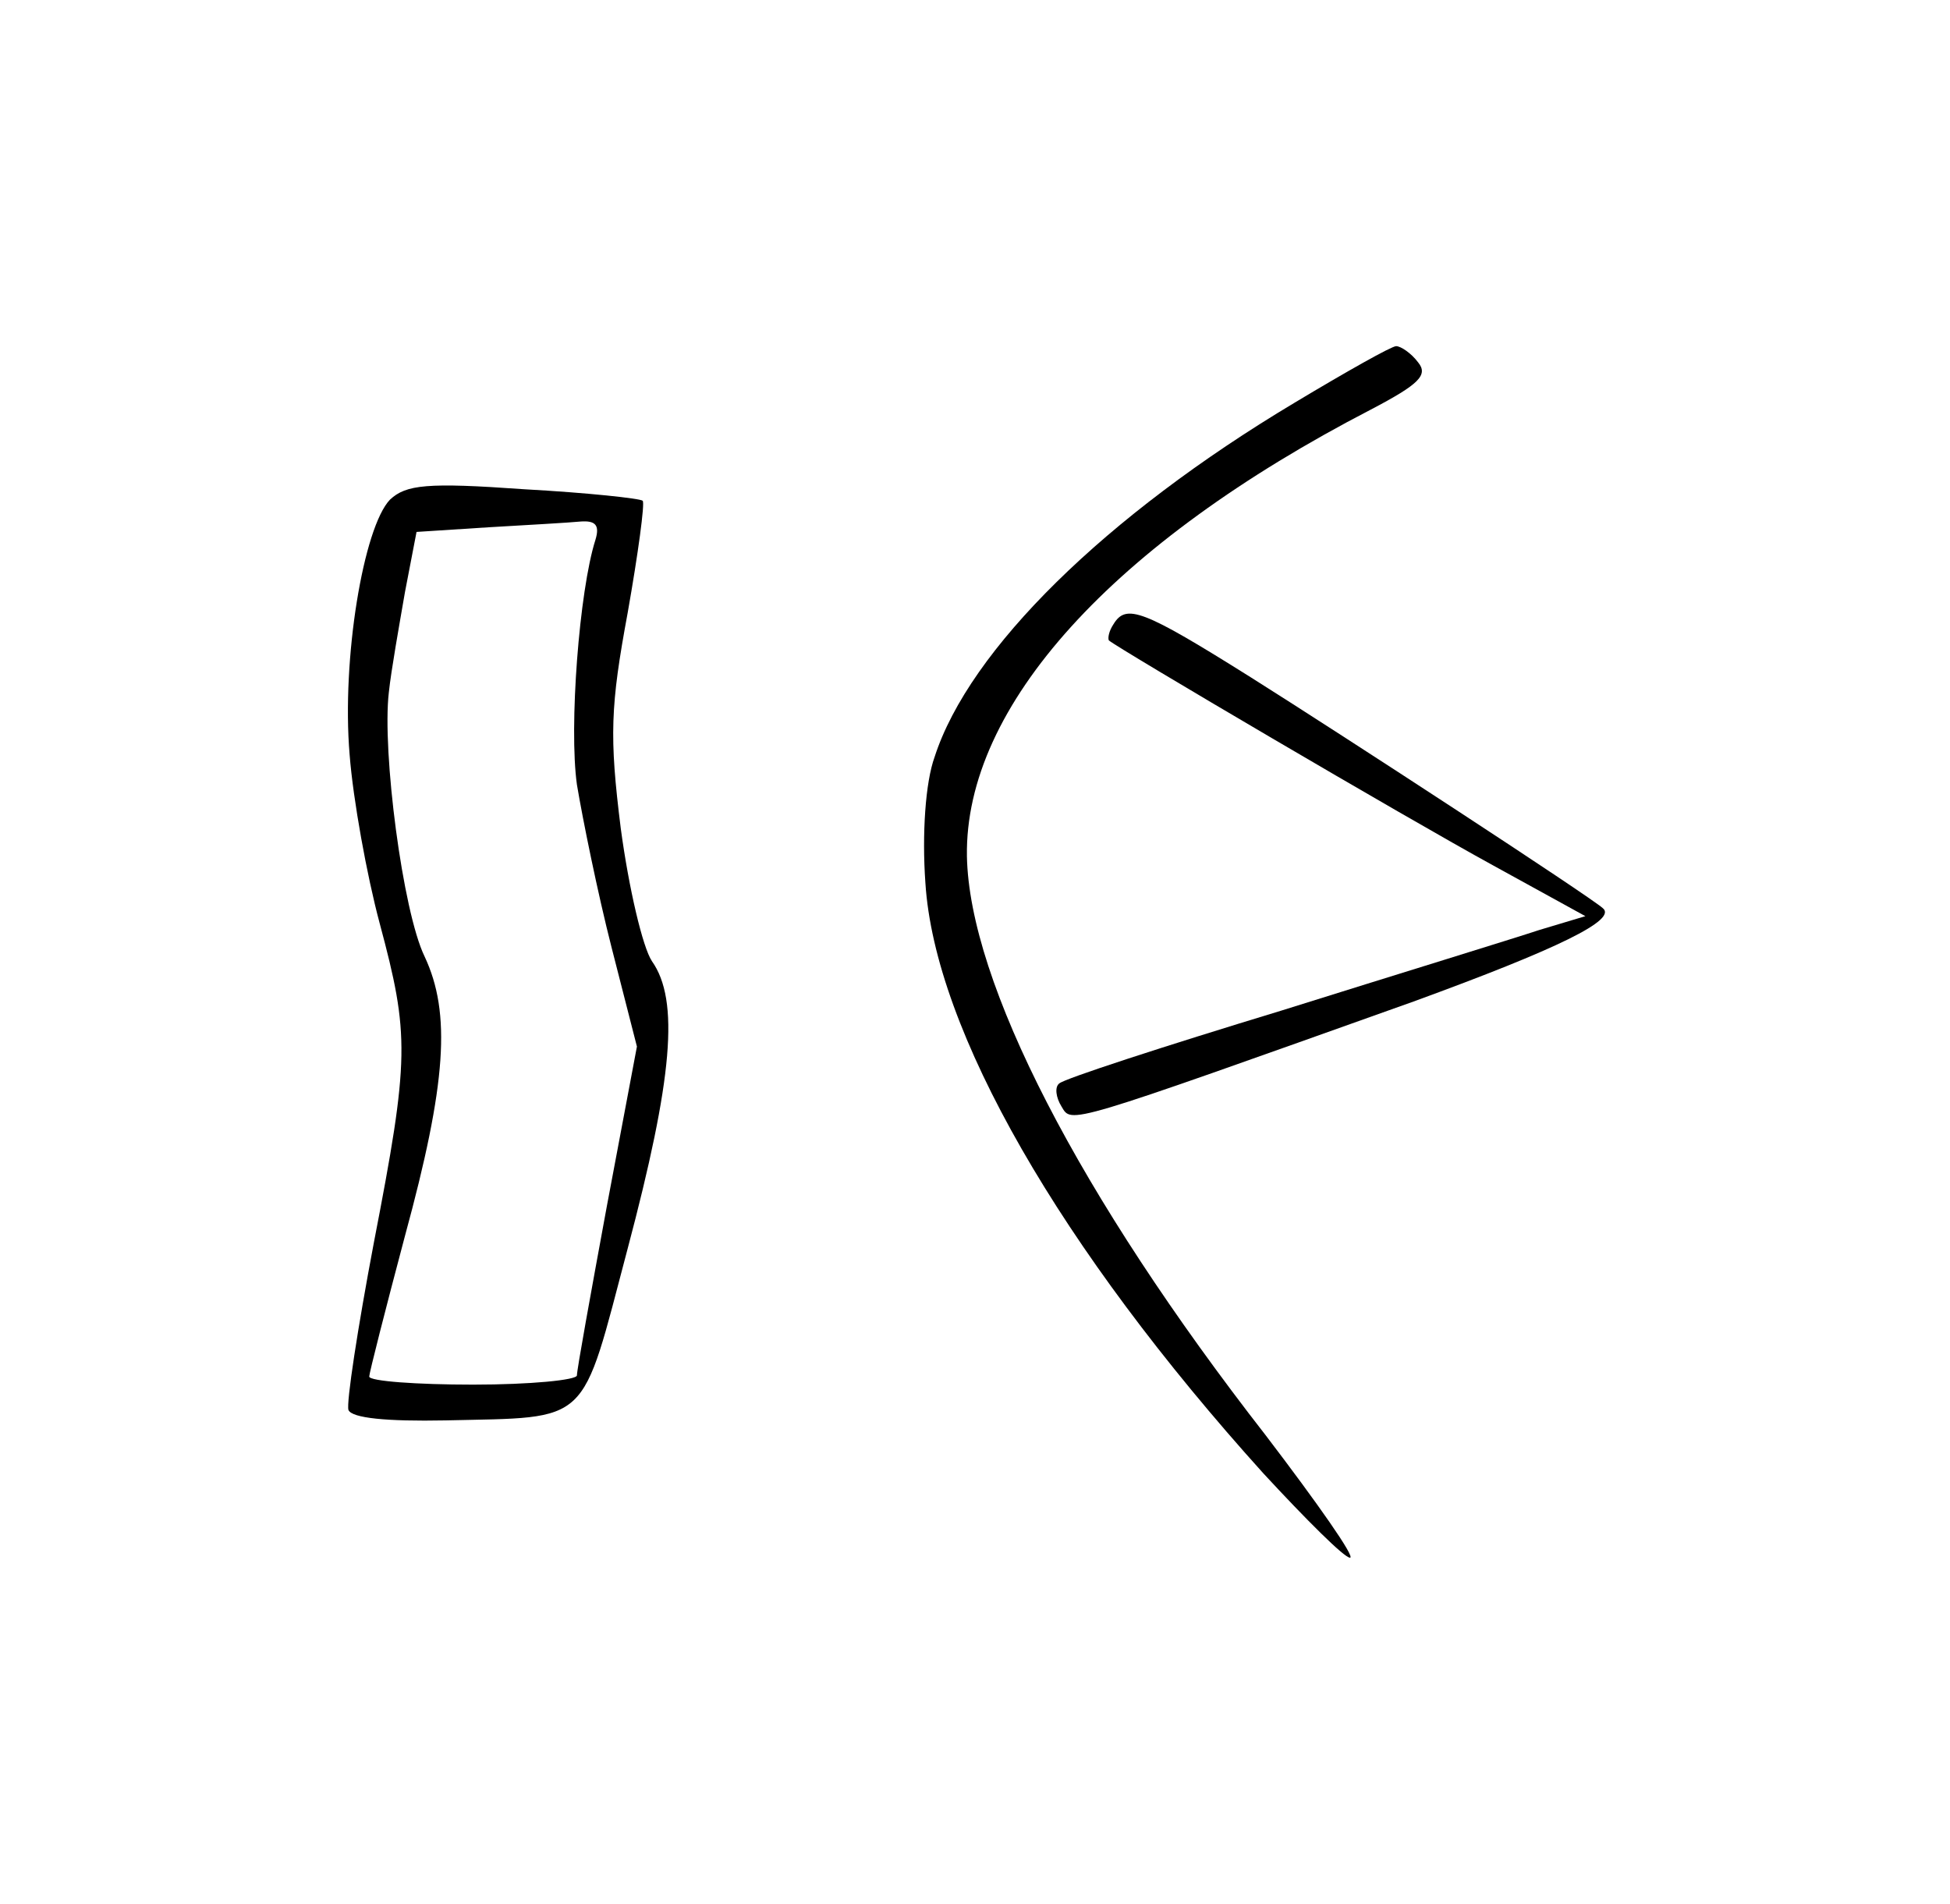 <?xml version="1.0" standalone="no"?>
<!DOCTYPE svg PUBLIC "-//W3C//DTD SVG 20010904//EN"
 "http://www.w3.org/TR/2001/REC-SVG-20010904/DTD/svg10.dtd">
<svg version="1.0" xmlns="http://www.w3.org/2000/svg"
 width="169pt" height="165pt" viewBox="0 0 169 165"
 preserveAspectRatio="xMidYMid meet">
<g transform="translate(0,165) scale(0.1,-0.1)"
fill="#000000" stroke="none">
<path d="M1122 1301 c-164 -98 -282 -214 -312 -307 -8 -22 -11 -67 -8 -109 8
-128 117 -317 293 -512 37 -40 70 -73 75 -73 5 0 -28 47 -73 106 -162 208
-257 393 -259 502 -2 130 126 271 350 387 42 22 50 30 41 41 -6 8 -15 14 -19
14 -4 0 -43 -22 -88 -49z"/>
<path d="M338 1217 c-23 -24 -42 -138 -35 -221 3 -39 15 -105 26 -146 26 -97
26 -117 -5 -277 -14 -74 -24 -139 -22 -145 3 -7 33 -10 84 -9 127 3 117 -6
158 149 39 147 45 215 21 249 -8 12 -20 63 -27 115 -10 80 -9 106 6 187 9 51
15 95 13 97 -2 2 -48 7 -103 10 -84 6 -102 4 -116 -9z m178 -35 c-14 -44 -23
-162 -16 -212 5 -30 18 -94 30 -141 l22 -86 -26 -138 c-14 -76 -26 -142 -26
-147 0 -4 -40 -8 -90 -8 -49 0 -90 3 -90 7 0 3 14 58 31 122 36 132 40 193 17
242 -19 39 -37 178 -31 229 2 19 9 58 14 87 l10 52 62 4 c34 2 70 4 80 5 13 1
17 -3 13 -16z"/>
<path d="M965 1109 c-4 -6 -5 -12 -4 -14 8 -7 258 -154 333 -195 l80 -44 -40
-12 c-21 -7 -122 -38 -224 -70 -102 -31 -188 -59 -192 -63 -4 -3 -3 -12 2 -20
9 -15 2 -17 305 91 126 46 177 71 164 81 -11 10 -224 149 -305 200 -94 59
-108 64 -119 46z"/>
</g>
</svg>
